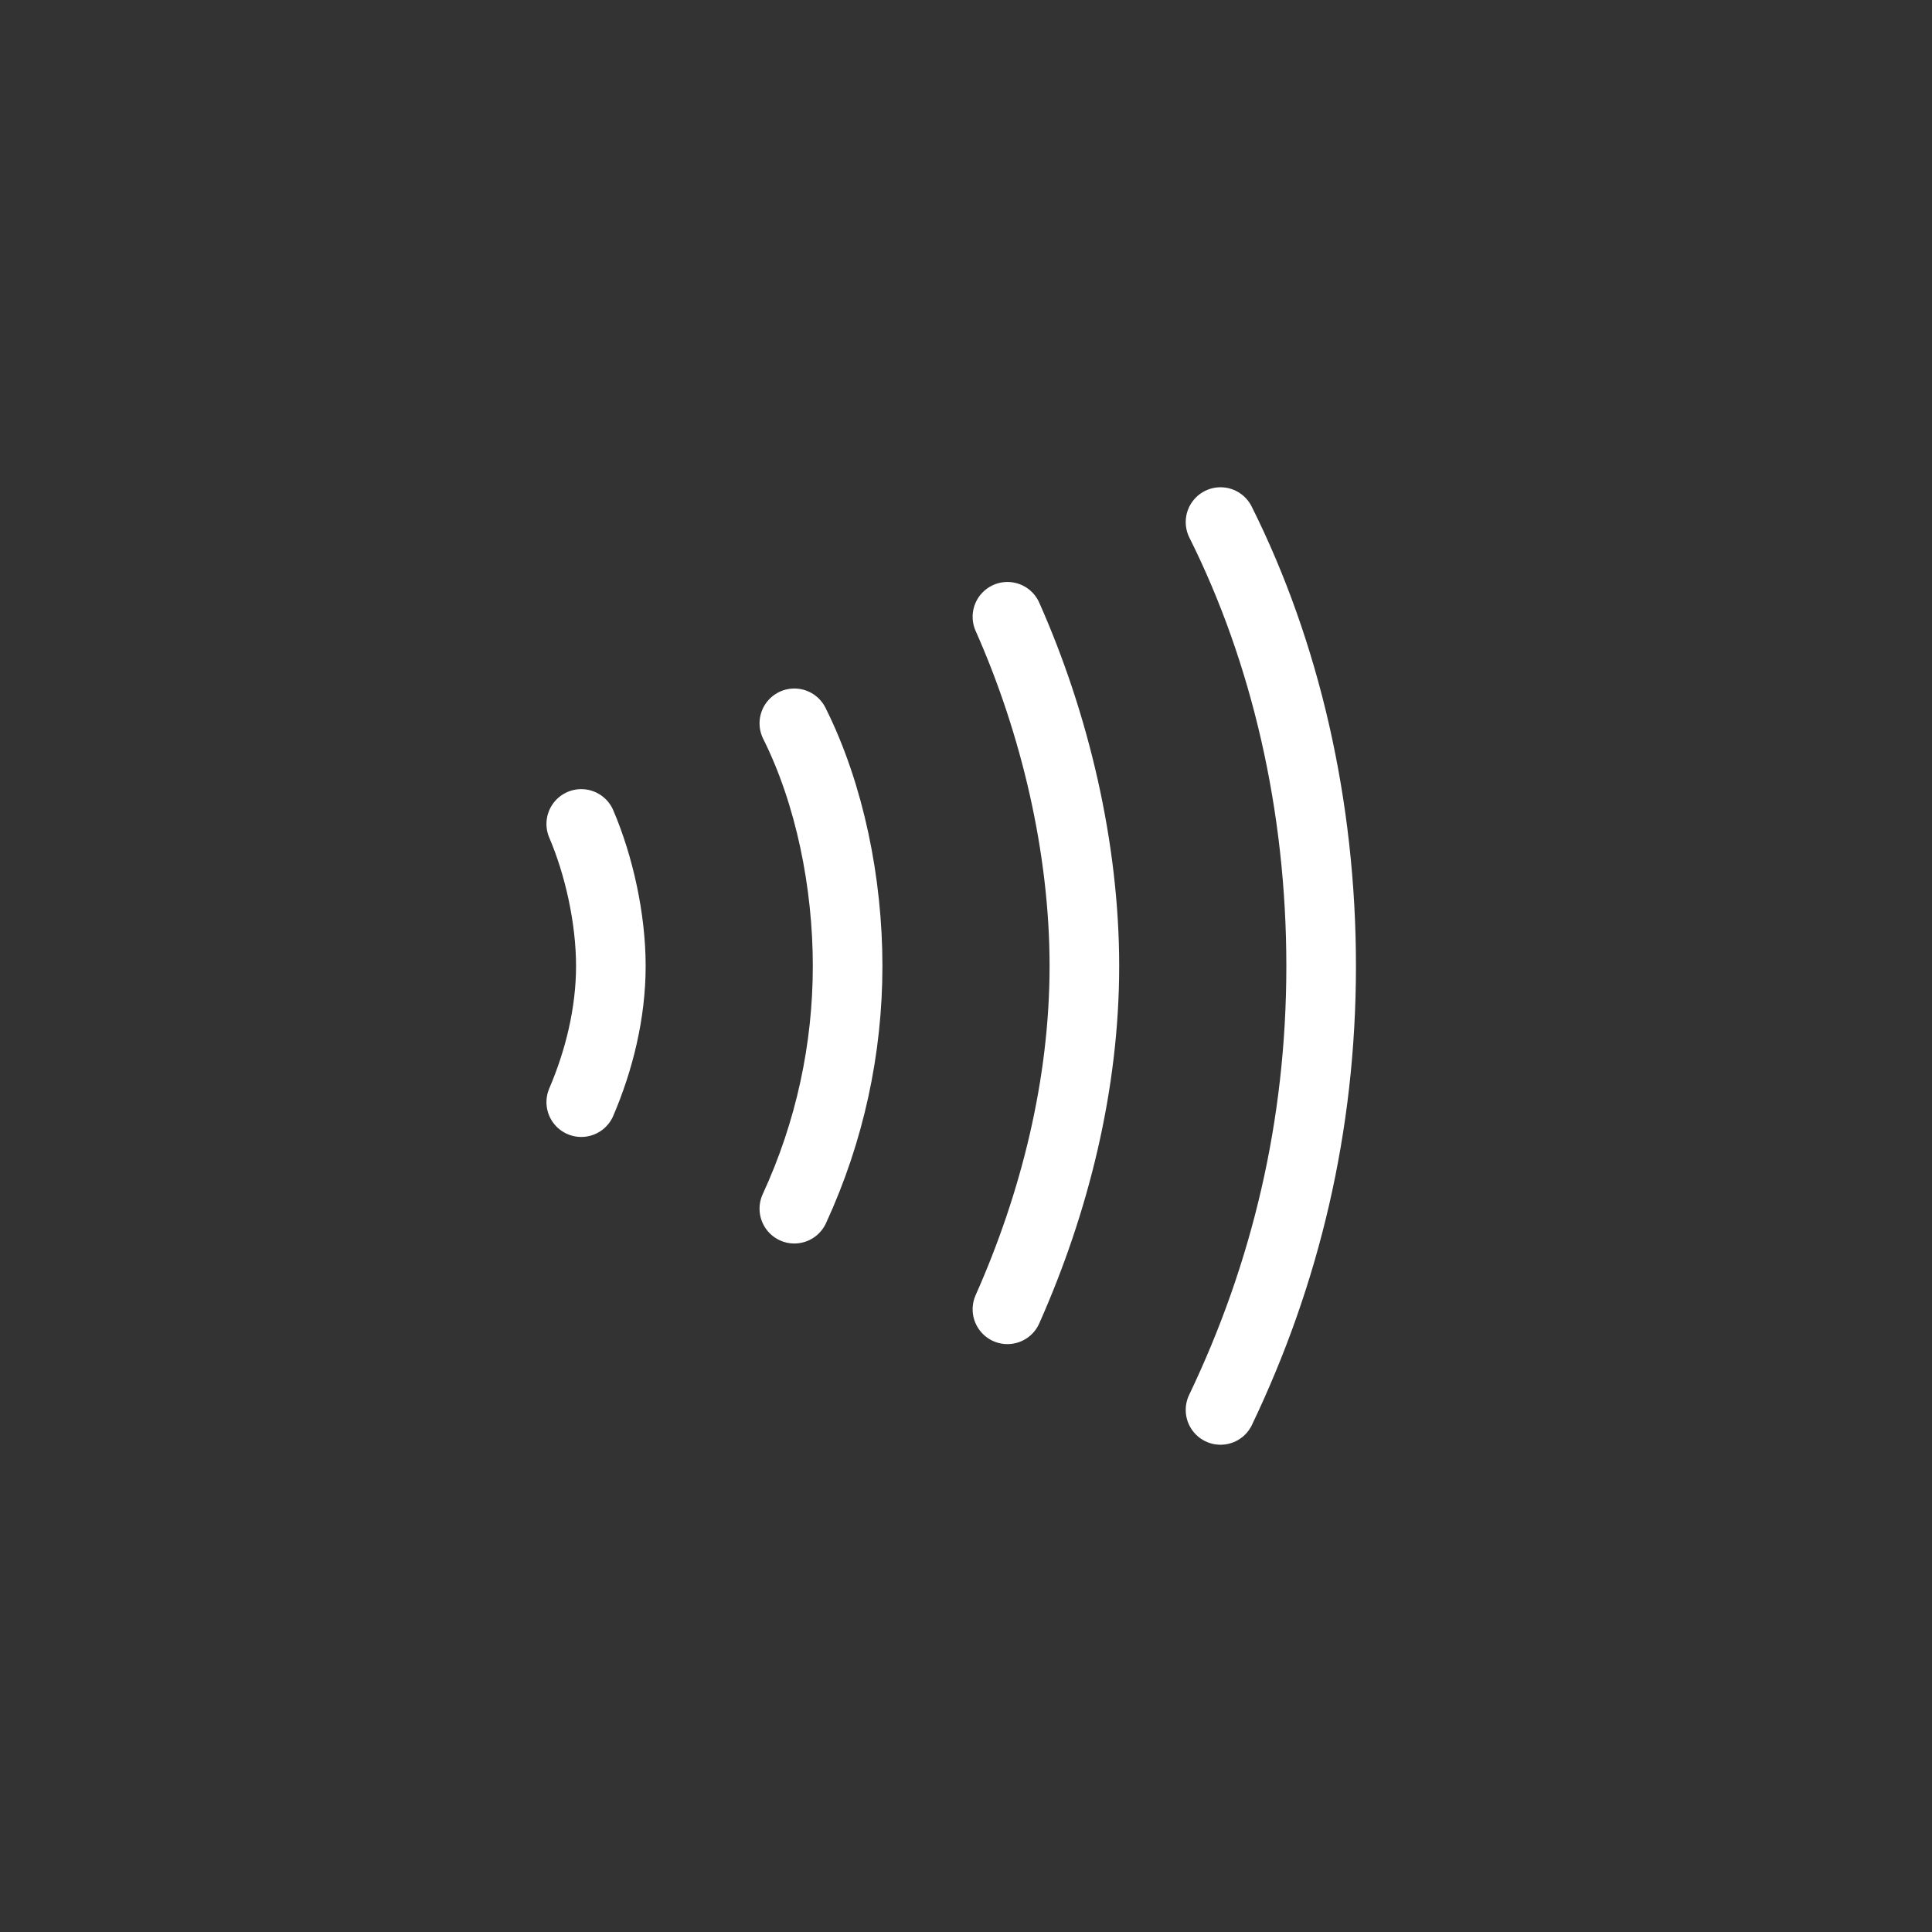 <svg width="160px" height="160px" viewBox="-4.32 -4.32 32.64 32.64" fill="none" xmlns="http://www.w3.org/2000/svg" stroke="#ffffff" transform="matrix(1, 0, 0, 1, 0, 0)"><rect x="-4.32" y="-4.32" width="32.64" height="32.64" fill="#333333" stroke="none"/><g id="SVGRepo_bgCarrier" stroke-width="0"></g><g id="SVGRepo_tracerCarrier" stroke-linecap="round" stroke-linejoin="round"></g><g id="SVGRepo_iconCarrier"> <path d="M16.3 19.5C17.4 17.2 18 14.7 18 12C18 9.3 17.4 6.7 16.3 4.5M12.7 17.8C13.5 16 14 14 14 12C14 10 13.5 7.9 12.7 6.1M9.1 16.1C9.7 14.8 10 13.4 10 12C10 10.6 9.7 9.1 9.1 7.9M5.5 14.3C5.8 13.6 6 12.8 6 12C6 11.2 5.8 10.3 5.5 9.6" stroke="#ffffff" stroke-width="1.176" stroke-linecap="round" stroke-linejoin="round"></path> </g></svg>